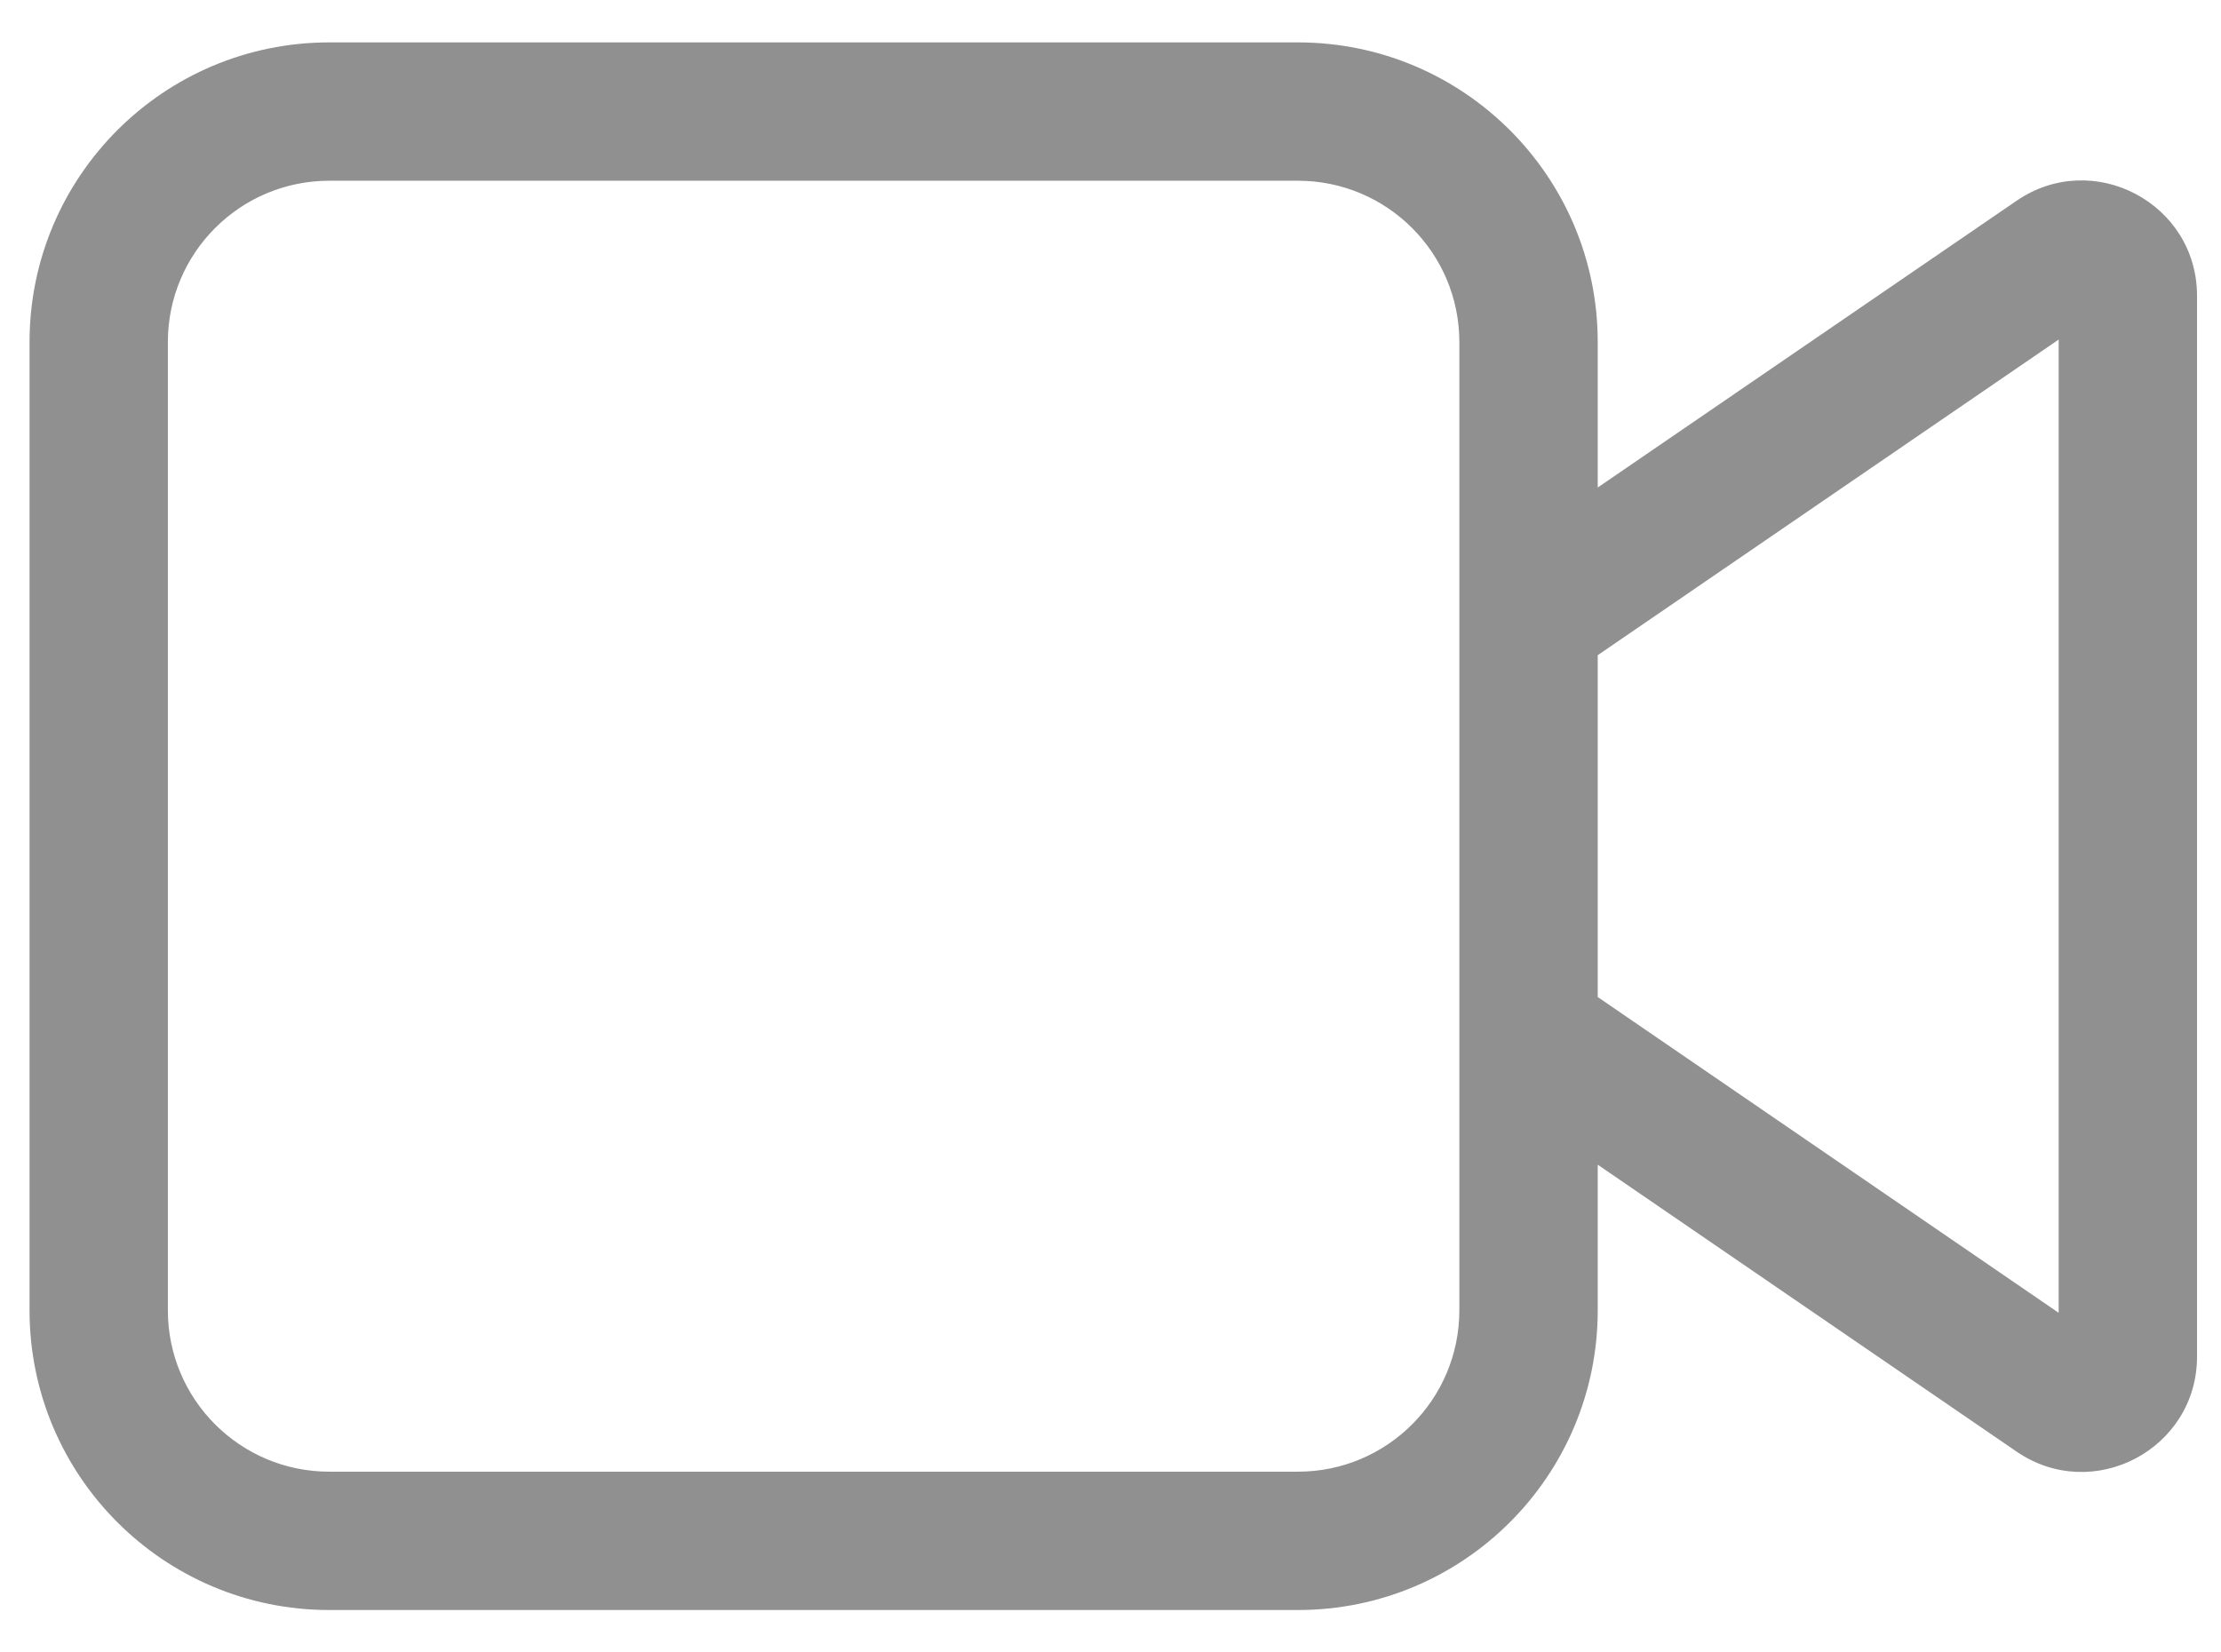<svg width="43" height="32" viewBox="0 0 43 32" fill="none" xmlns="http://www.w3.org/2000/svg">
<path d="M6.375 0.821C3.17 0.821 0.572 3.42 0.572 6.625V25.375C0.572 28.58 3.17 31.179 6.375 31.179H25.129C28.334 31.179 30.933 28.58 30.933 25.375V22.555L39.042 28.111C40.523 29.126 42.536 28.066 42.536 26.27V5.729C42.536 3.934 40.524 2.873 39.042 3.888L30.933 9.441V6.625C30.933 3.42 28.334 0.821 25.129 0.821H6.375ZM30.933 19.308V12.688L39.857 6.576V25.423L30.933 19.308ZM28.254 6.625V25.375C28.254 27.101 26.855 28.5 25.129 28.5H6.375C4.649 28.5 3.25 27.101 3.25 25.375V6.625C3.25 4.899 4.649 3.5 6.375 3.5H25.129C26.855 3.5 28.254 4.899 28.254 6.625Z" fill="#909090"/>
</svg>
